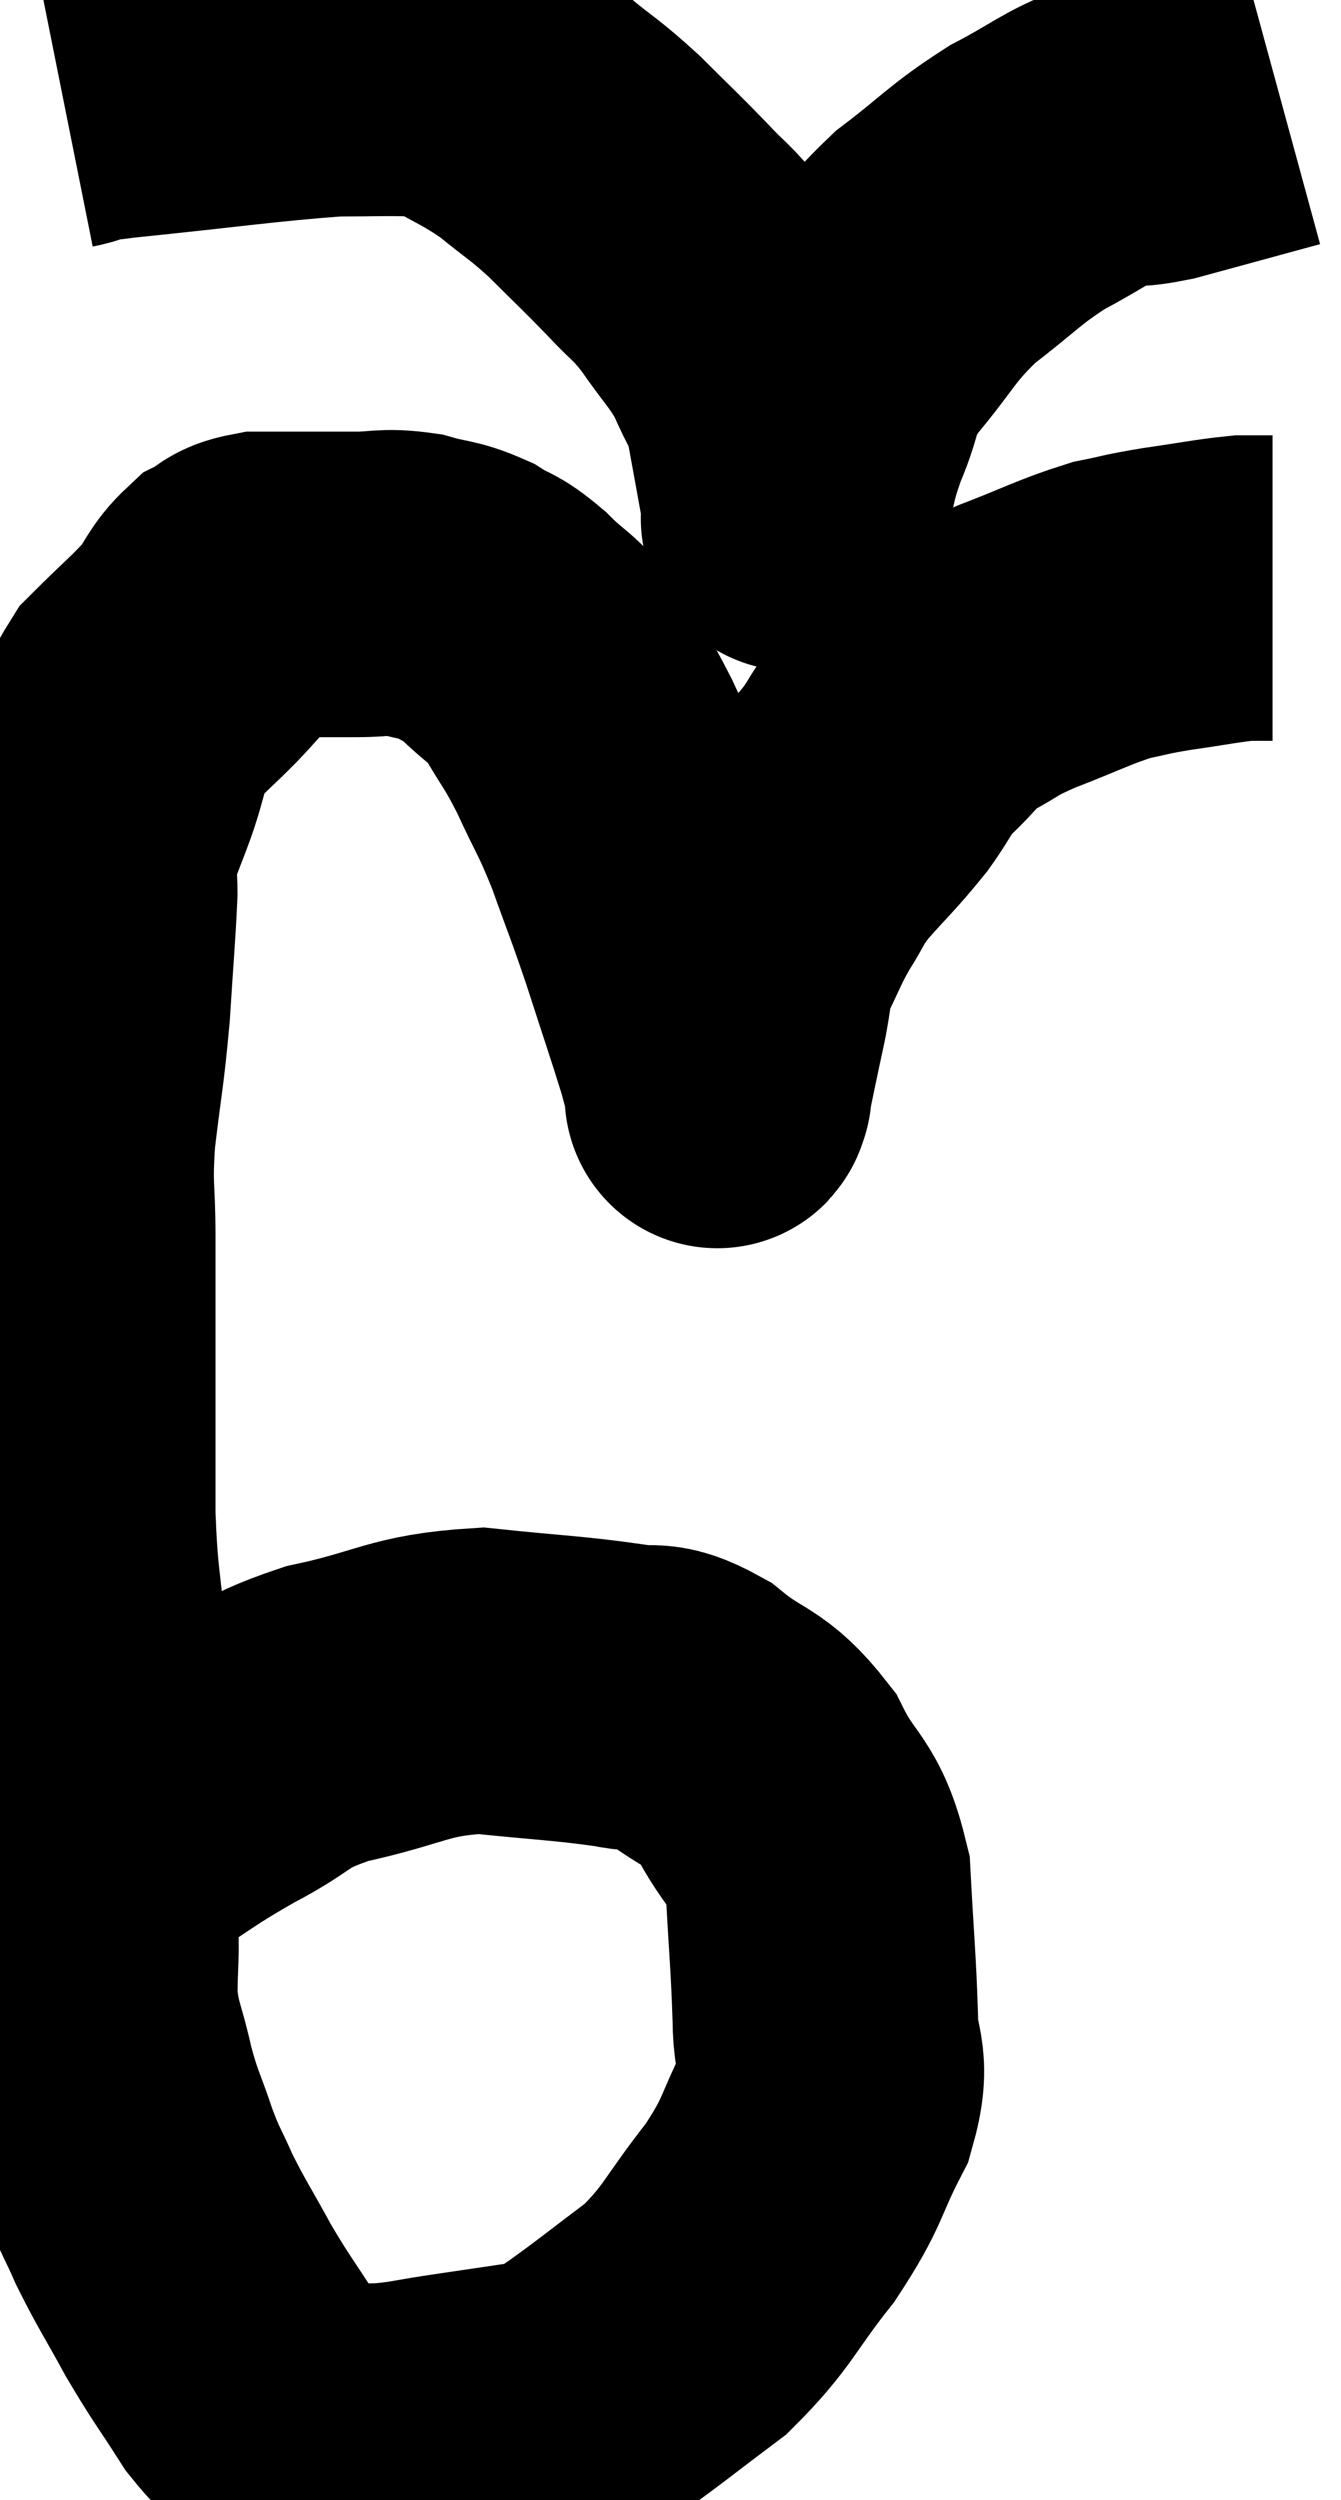 <svg xmlns="http://www.w3.org/2000/svg" viewBox="9.113 4.117 21.947 40.913" width="21.947" height="40.913"><path d="M 10.8 34.32 C 10.95 34.2, 10.62 34.395, 11.1 34.08 C 11.91 33.57, 11.88 33.54, 12.72 33.06 C 13.59 32.61, 13.395 32.52, 14.46 32.16 C 15.72 31.89, 15.78 31.695, 16.98 31.62 C 18.12 31.74, 18.42 31.74, 19.26 31.86 C 19.8 31.98, 19.74 31.77, 20.34 32.1 C 21 32.64, 21.12 32.49, 21.66 33.18 C 22.08 34.02, 22.26 33.87, 22.5 34.86 C 22.56 36, 22.59 36.21, 22.62 37.14 C 22.62 37.86, 22.845 37.785, 22.62 38.58 C 22.17 39.45, 22.29 39.45, 21.72 40.32 C 21.03 41.19, 21.045 41.355, 20.34 42.06 C 19.62 42.6, 19.425 42.765, 18.9 43.14 C 18.57 43.35, 18.81 43.395, 18.24 43.56 C 17.43 43.68, 17.34 43.695, 16.62 43.8 C 15.99 43.89, 15.915 43.935, 15.36 43.98 C 14.88 43.98, 14.715 43.995, 14.4 43.98 C 14.25 43.95, 14.4 44.145, 14.1 43.92 C 13.65 43.5, 13.635 43.62, 13.2 43.08 C 12.78 42.42, 12.75 42.42, 12.36 41.76 C 12 41.1, 11.925 41.01, 11.64 40.44 C 11.43 39.96, 11.43 40.035, 11.22 39.48 C 11.01 38.85, 10.98 38.88, 10.8 38.22 C 10.65 37.53, 10.575 37.53, 10.5 36.84 C 10.5 36.15, 10.545 36.12, 10.5 35.46 C 10.41 34.83, 10.365 34.755, 10.32 34.2 C 10.32 33.72, 10.32 34.02, 10.32 33.24 C 10.32 32.16, 10.365 32.16, 10.32 31.08 C 10.23 30, 10.185 30.075, 10.14 28.92 C 10.14 27.69, 10.14 27.6, 10.14 26.46 C 10.14 25.41, 10.14 25.305, 10.14 24.36 C 10.14 23.52, 10.08 23.61, 10.14 22.68 C 10.26 21.66, 10.29 21.63, 10.38 20.64 C 10.44 19.68, 10.47 19.395, 10.5 18.72 C 10.5 18.33, 10.425 18.33, 10.5 17.94 C 10.65 17.55, 10.575 17.745, 10.8 17.16 C 11.1 16.38, 10.995 16.245, 11.4 15.6 C 11.91 15.09, 12.045 15, 12.42 14.58 C 12.66 14.25, 12.66 14.145, 12.9 13.92 C 13.14 13.8, 13.065 13.74, 13.38 13.68 C 13.77 13.68, 13.77 13.68, 14.16 13.68 C 14.55 13.68, 14.52 13.68, 14.94 13.68 C 15.39 13.68, 15.405 13.62, 15.84 13.68 C 16.26 13.8, 16.305 13.755, 16.68 13.92 C 17.01 14.13, 16.965 14.025, 17.34 14.34 C 17.76 14.76, 17.805 14.685, 18.18 15.18 C 18.51 15.75, 18.51 15.675, 18.84 16.32 C 19.17 17.04, 19.185 16.98, 19.5 17.76 C 19.8 18.6, 19.8 18.555, 20.1 19.44 C 20.4 20.37, 20.505 20.67, 20.7 21.3 C 20.79 21.63, 20.835 21.795, 20.88 21.96 C 20.88 21.96, 20.88 21.96, 20.88 21.96 C 20.88 21.96, 20.88 21.975, 20.88 21.96 C 20.88 21.93, 20.82 22.2, 20.88 21.9 C 21 21.33, 21 21.315, 21.12 20.76 C 21.24 20.22, 21.18 20.19, 21.36 19.68 C 21.6 19.2, 21.585 19.17, 21.84 18.72 C 22.11 18.3, 22.02 18.345, 22.38 17.88 C 22.83 17.37, 22.905 17.325, 23.28 16.86 C 23.58 16.44, 23.52 16.425, 23.88 16.02 C 24.3 15.63, 24.255 15.57, 24.72 15.24 C 25.23 14.97, 25.095 14.985, 25.74 14.7 C 26.52 14.4, 26.685 14.295, 27.3 14.1 C 27.75 14.01, 27.66 14.01, 28.2 13.92 C 28.83 13.83, 29.025 13.785, 29.46 13.74 C 29.7 13.74, 29.82 13.74, 29.94 13.74 C 29.94 13.74, 29.94 13.74, 29.94 13.74 L 29.94 13.74" fill="none" stroke="black" stroke-width="5"></path><path d="M 10.14 5.7 C 10.59 5.61, 9.93 5.655, 11.04 5.52 C 12.81 5.34, 13.365 5.25, 14.58 5.16 C 15.24 5.16, 15.42 5.145, 15.9 5.16 C 16.2 5.19, 16.02 5.01, 16.5 5.22 C 17.16 5.61, 17.235 5.595, 17.82 6 C 18.33 6.42, 18.33 6.375, 18.84 6.84 C 19.35 7.35, 19.41 7.395, 19.86 7.86 C 20.25 8.28, 20.25 8.205, 20.64 8.7 C 21.03 9.27, 21.12 9.3, 21.42 9.84 C 21.63 10.35, 21.675 10.275, 21.84 10.86 C 21.96 11.52, 22.005 11.76, 22.08 12.18 C 22.11 12.36, 22.125 12.45, 22.14 12.54 C 22.14 12.54, 22.14 12.57, 22.14 12.54 C 22.14 12.48, 22.05 12.78, 22.14 12.42 C 22.32 11.76, 22.26 11.775, 22.5 11.1 C 22.8 10.41, 22.62 10.455, 23.1 9.72 C 23.76 8.94, 23.715 8.835, 24.42 8.16 C 25.17 7.59, 25.2 7.485, 25.92 7.02 C 26.61 6.66, 26.76 6.495, 27.3 6.3 C 27.69 6.27, 27.555 6.345, 28.08 6.24 C 28.74 6.06, 28.905 6.015, 29.4 5.88 C 29.73 5.79, 29.895 5.745, 30.06 5.7 L 30.06 5.7" fill="none" stroke="black" stroke-width="5"></path></svg>